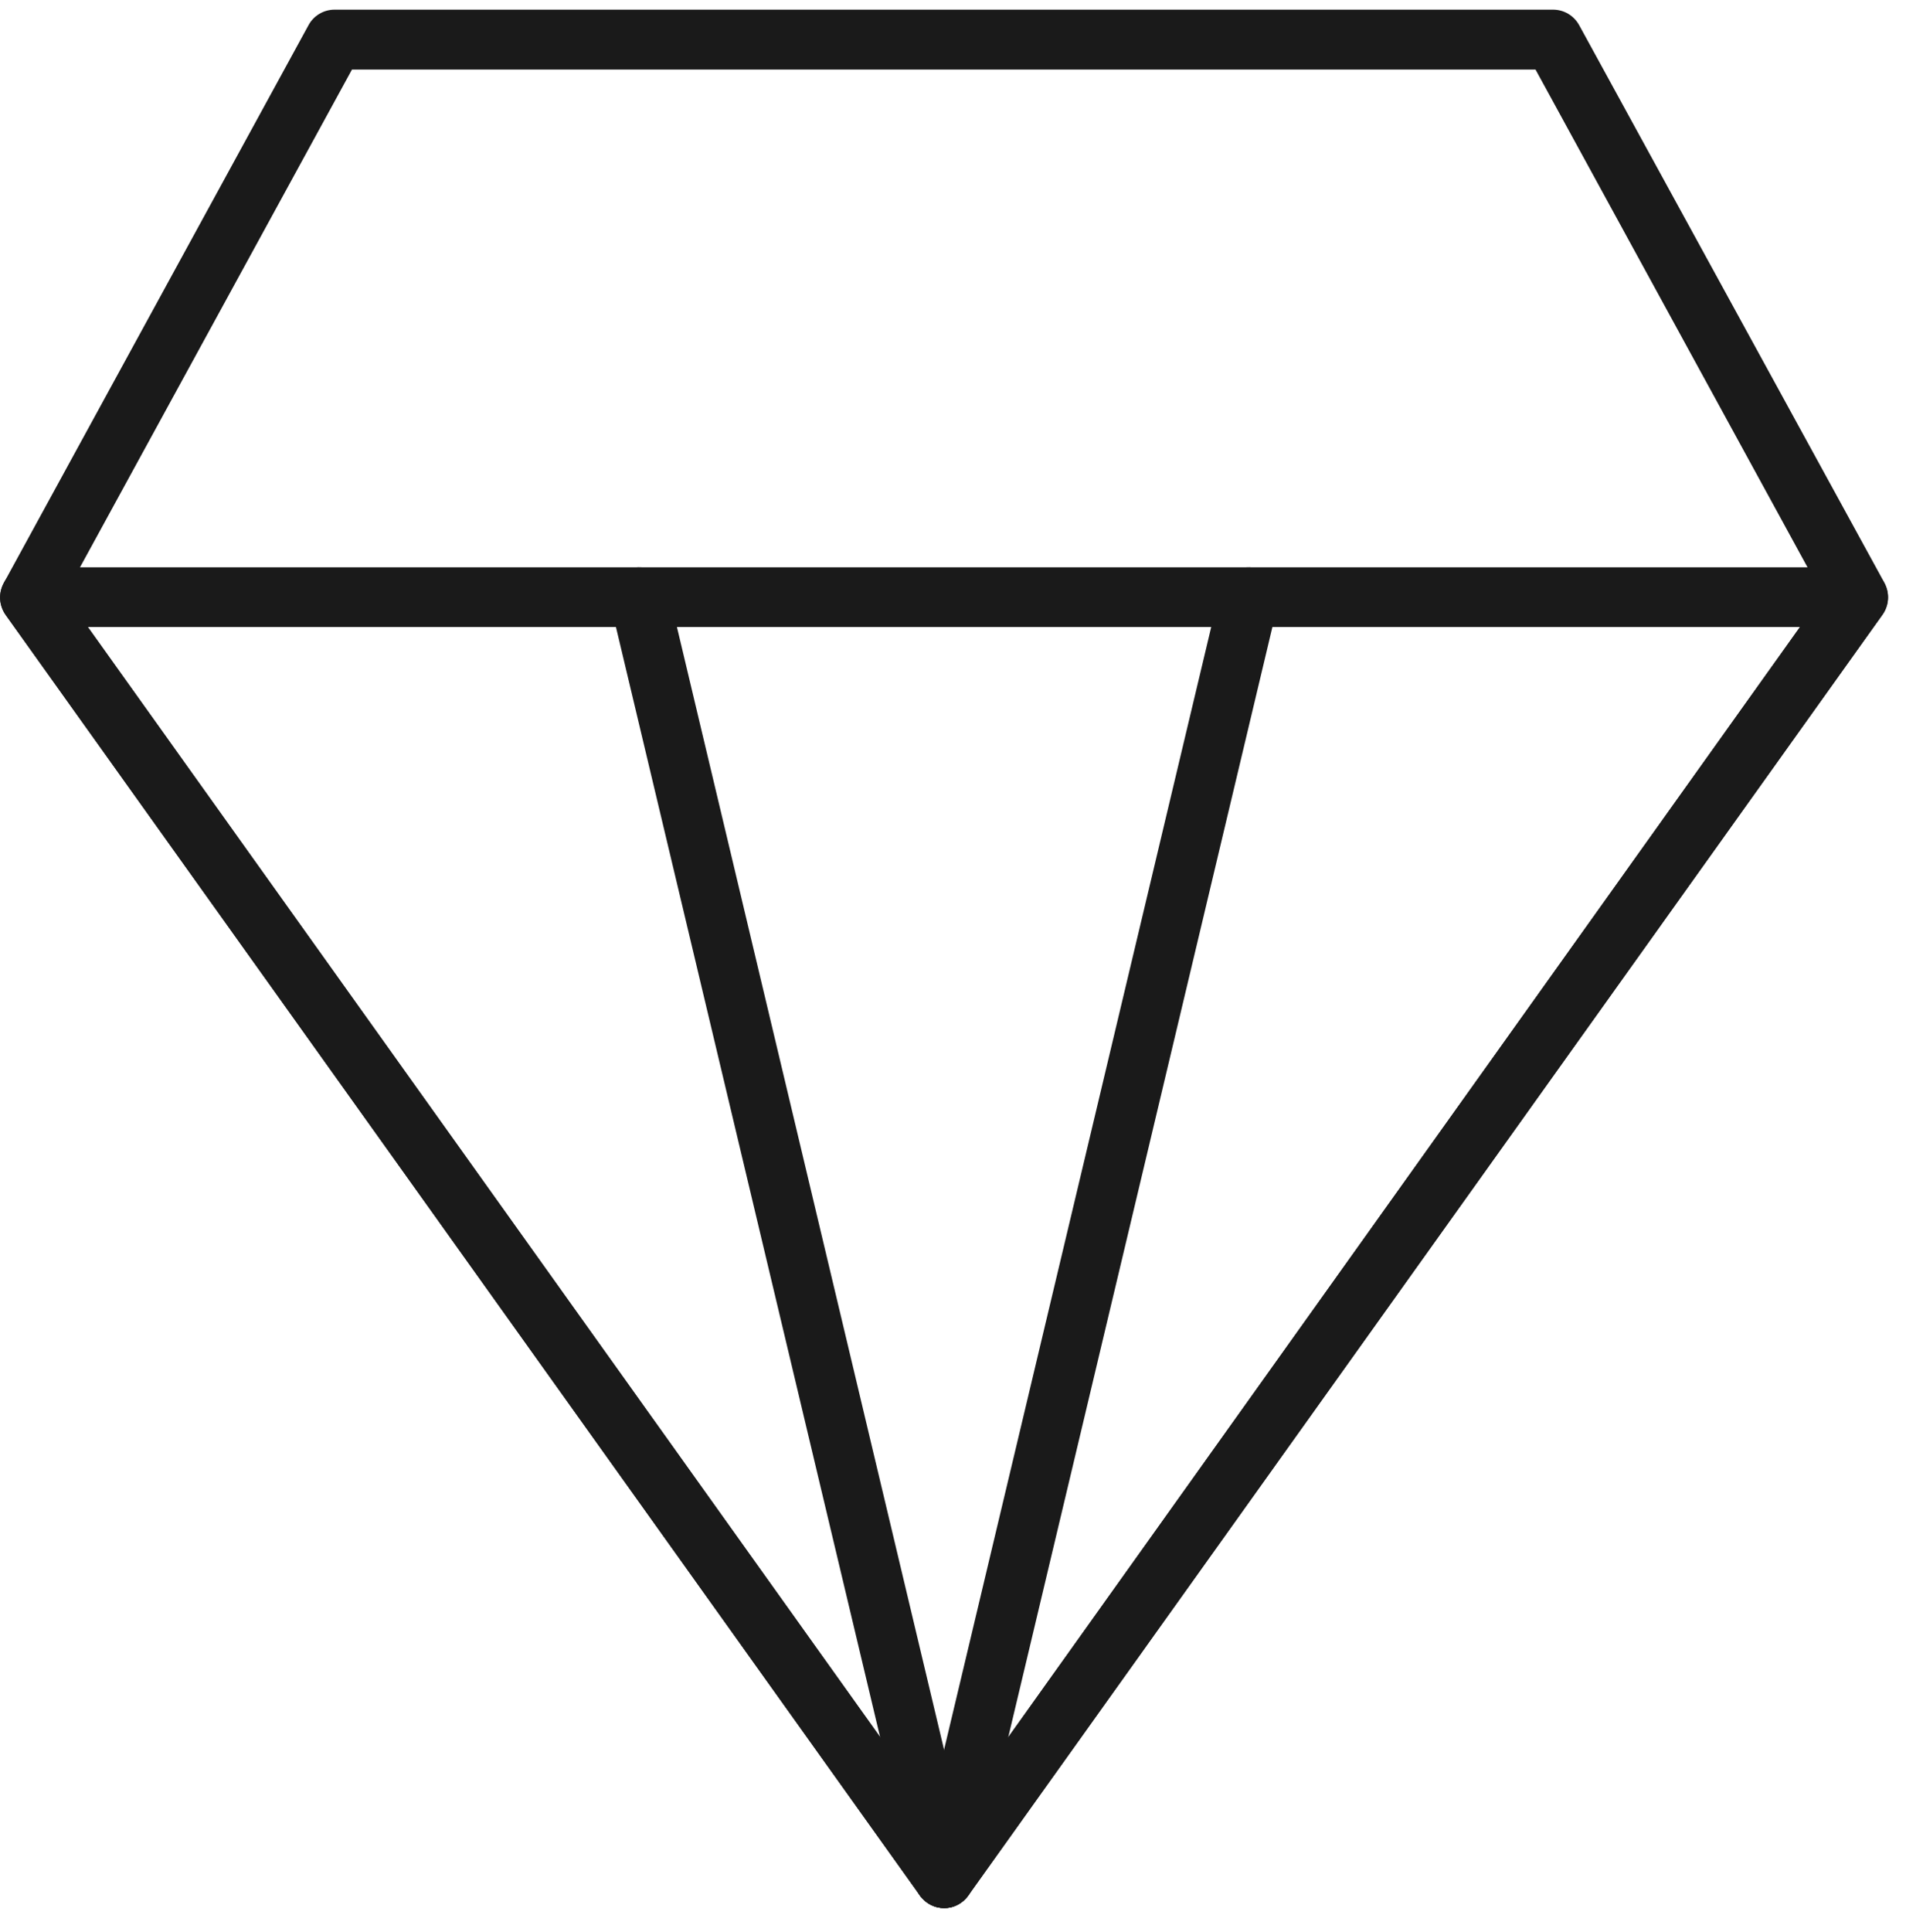 <?xml version="1.0" encoding="UTF-8"?>
<svg width="76px" height="77px" viewBox="0 0 76 77" version="1.1" xmlns="http://www.w3.org/2000/svg" xmlns:xlink="http://www.w3.org/1999/xlink">
    <!-- Generator: Sketch 42 (36781) - http://www.bohemiancoding.com/sketch -->
    <title>Page 1 Copy 3</title>
    <desc>Created with Sketch.</desc>
    <defs>
        <polygon id="path-1" points="75.284 0.252 75.284 75.916 0 75.916 0 0.252 75.282 0.252 3.0060593e-05 0.252 3.0060593e-05 24.857 75.282 24.857 75.282 0.252"></polygon>
    </defs>
    <g id="Welcome" stroke="none" stroke-width="1" fill="none" fill-rule="evenodd" opacity="0.898">
        <g id="Desktop-HD" transform="translate(-404, -1677)">
            <g id="Group-24" transform="translate(0, 1426)">
                <g id="Group-23" transform="translate(309, 94)">
                    <g id="Page-1-Copy-3" transform="translate(95, 157)">
                        <path d="M3.507,24.99 L37.652,72.815 L71.773,24.99 L3.507,24.99 Z M37.652,76.049 C37.262,76.049 36.91,75.859 36.68,75.548 L0.223,24.505 C-0.034,24.135 -0.068,23.661 0.138,23.263 C0.326,22.862 0.738,22.611 1.183,22.611 L74.089,22.611 C74.544,22.611 74.944,22.862 75.148,23.263 C75.356,23.661 75.325,24.135 75.059,24.505 L38.61,75.548 C38.386,75.859 38.034,76.049 37.652,76.049 L37.652,76.049 Z" id="Fill-1" fill="#000000"></path>
                        <path d="M37.652,76.049 C37.116,76.049 36.622,75.679 36.5,75.142 L24.344,24.083 C24.181,23.439 24.579,22.79 25.211,22.643 C25.844,22.495 26.489,22.885 26.644,23.53 L38.798,74.585 C38.952,75.222 38.558,75.859 37.915,76.022 C37.828,76.034 37.735,76.049 37.652,76.049" id="Fill-3" fill="#000000"></path>
                        <path d="M37.652,76.049 C37.555,76.049 37.452,76.034 37.373,76.022 C36.731,75.859 36.336,75.222 36.49,74.585 L48.644,23.53 C48.799,22.885 49.418,22.495 50.069,22.643 C50.705,22.79 51.099,23.439 50.952,24.083 L38.798,75.142 C38.66,75.679 38.18,76.049 37.652,76.049" id="Fill-5" fill="#000000"></path>
                        <g id="Group-9" transform="translate(0, 0.134)">
                            <mask id="mask-2" fill="white">
                                <use xlink:href="#path-1"></use>
                            </mask>
                            <g id="Clip-8"></g>
                            <path d="M74.089,24.856 C73.683,24.856 73.279,24.638 73.06,24.236 L61.927,3.916 L50.834,24.236 C50.422,25 49.173,25 48.769,24.236 L37.652,3.916 L26.535,24.236 C26.329,24.622 25.917,24.856 25.494,24.856 C25.056,24.856 24.662,24.622 24.447,24.236 L13.339,3.916 L2.222,24.236 C1.914,24.813 1.193,25.027 0.617,24.709 C0.035,24.391 -0.171,23.667 0.154,23.09 L12.3,0.873 C12.506,0.487 12.91,0.252 13.339,0.252 C13.771,0.252 14.171,0.487 14.377,0.873 L25.494,21.192 L36.603,0.873 C37.026,0.112 38.27,0.112 38.681,0.873 L49.791,21.192 L60.885,0.873 C61.297,0.112 62.553,0.112 62.97,0.873 L75.141,23.09 C75.449,23.667 75.235,24.391 74.661,24.709 C74.479,24.813 74.295,24.856 74.089,24.856" id="Fill-7" fill="#000000" mask="url(#mask-2)"></path>
                        </g>
                        <path d="M2.583,23.721 L37.652,72.815 L72.68,23.721 L61.228,2.773 L14.034,2.773 L2.583,23.721 Z M37.652,76.049 C37.262,76.049 36.909,75.859 36.68,75.548 L0.223,24.505 C-0.042,24.127 -0.068,23.638 0.154,23.231 L12.3,1.007 C12.506,0.62 12.91,0.385 13.34,0.385 L61.927,0.385 C62.361,0.385 62.758,0.62 62.97,1.007 L75.141,23.231 C75.356,23.638 75.325,24.127 75.059,24.505 L38.61,75.548 C38.387,75.859 38.034,76.049 37.652,76.049 L37.652,76.049 Z" id="Fill-10" fill="#000000"></path>
                    </g>
                </g>
            </g>
        </g>
    </g>
</svg>